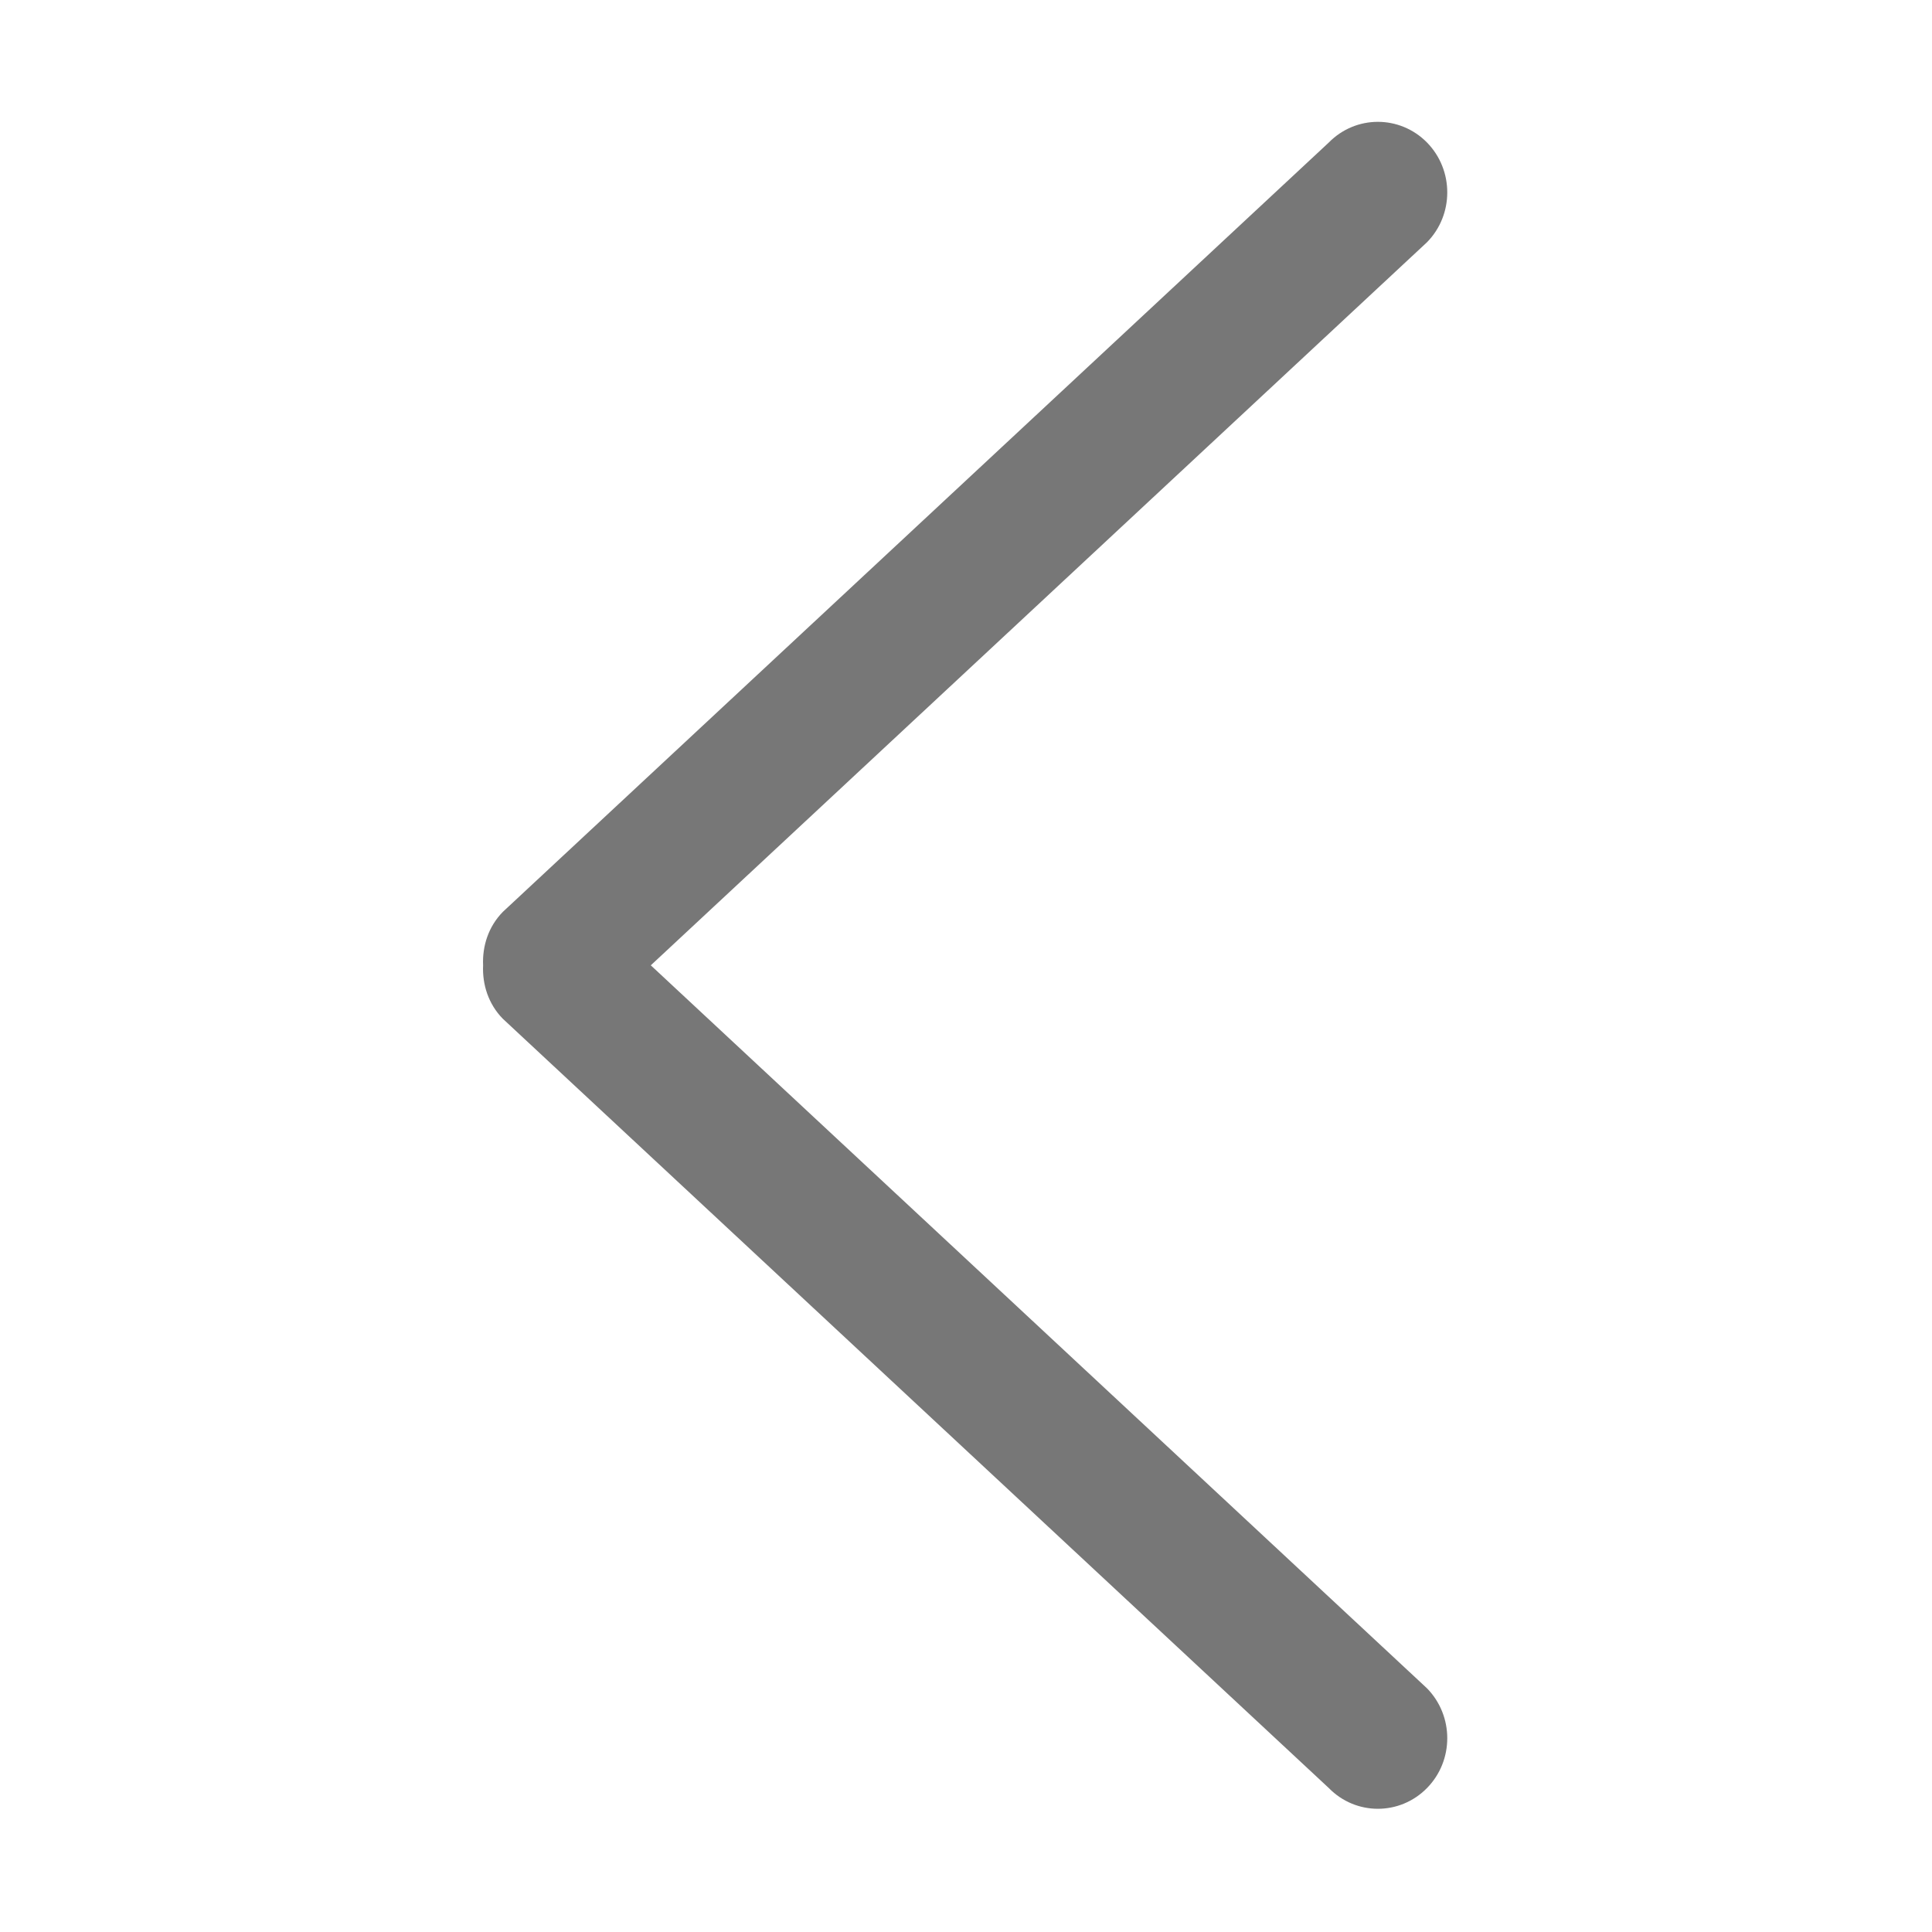 <?xml version="1.0" encoding="UTF-8"?>
<svg width="20px" height="20px" viewBox="0 0 20 20" version="1.1" xmlns="http://www.w3.org/2000/svg" xmlns:xlink="http://www.w3.org/1999/xlink">
    <title>编组 2@2x</title>
    <g id="页面-1" stroke="none" stroke-width="1" fill="none" fill-rule="evenodd">
        <g id="会议-3备份" transform="translate(-66, -32)" fill-rule="nonzero">
            <g id="编组-2" transform="translate(66, 32)">
                <rect id="矩形" x="0" y="0" width="20" height="20"></rect>
                <g id="编组" transform="translate(5, 1.25)" fill="#777777">
                    <path d="M1.737,8.743 L9.772,1.258 C10.052,0.973 10.052,0.511 9.772,0.225 C9.491,-0.06 9.036,-0.06 8.756,0.225 L0.205,8.19 C0.056,8.342 -0.008,8.544 0.001,8.743 C-0.008,8.942 0.056,9.144 0.205,9.296 L8.756,17.26 C9.036,17.546 9.491,17.546 9.772,17.26 C10.052,16.975 10.052,16.513 9.772,16.227 L1.737,8.743 Z" id="路径"></path>
                </g>
            </g>
        </g>
    </g>
</svg>